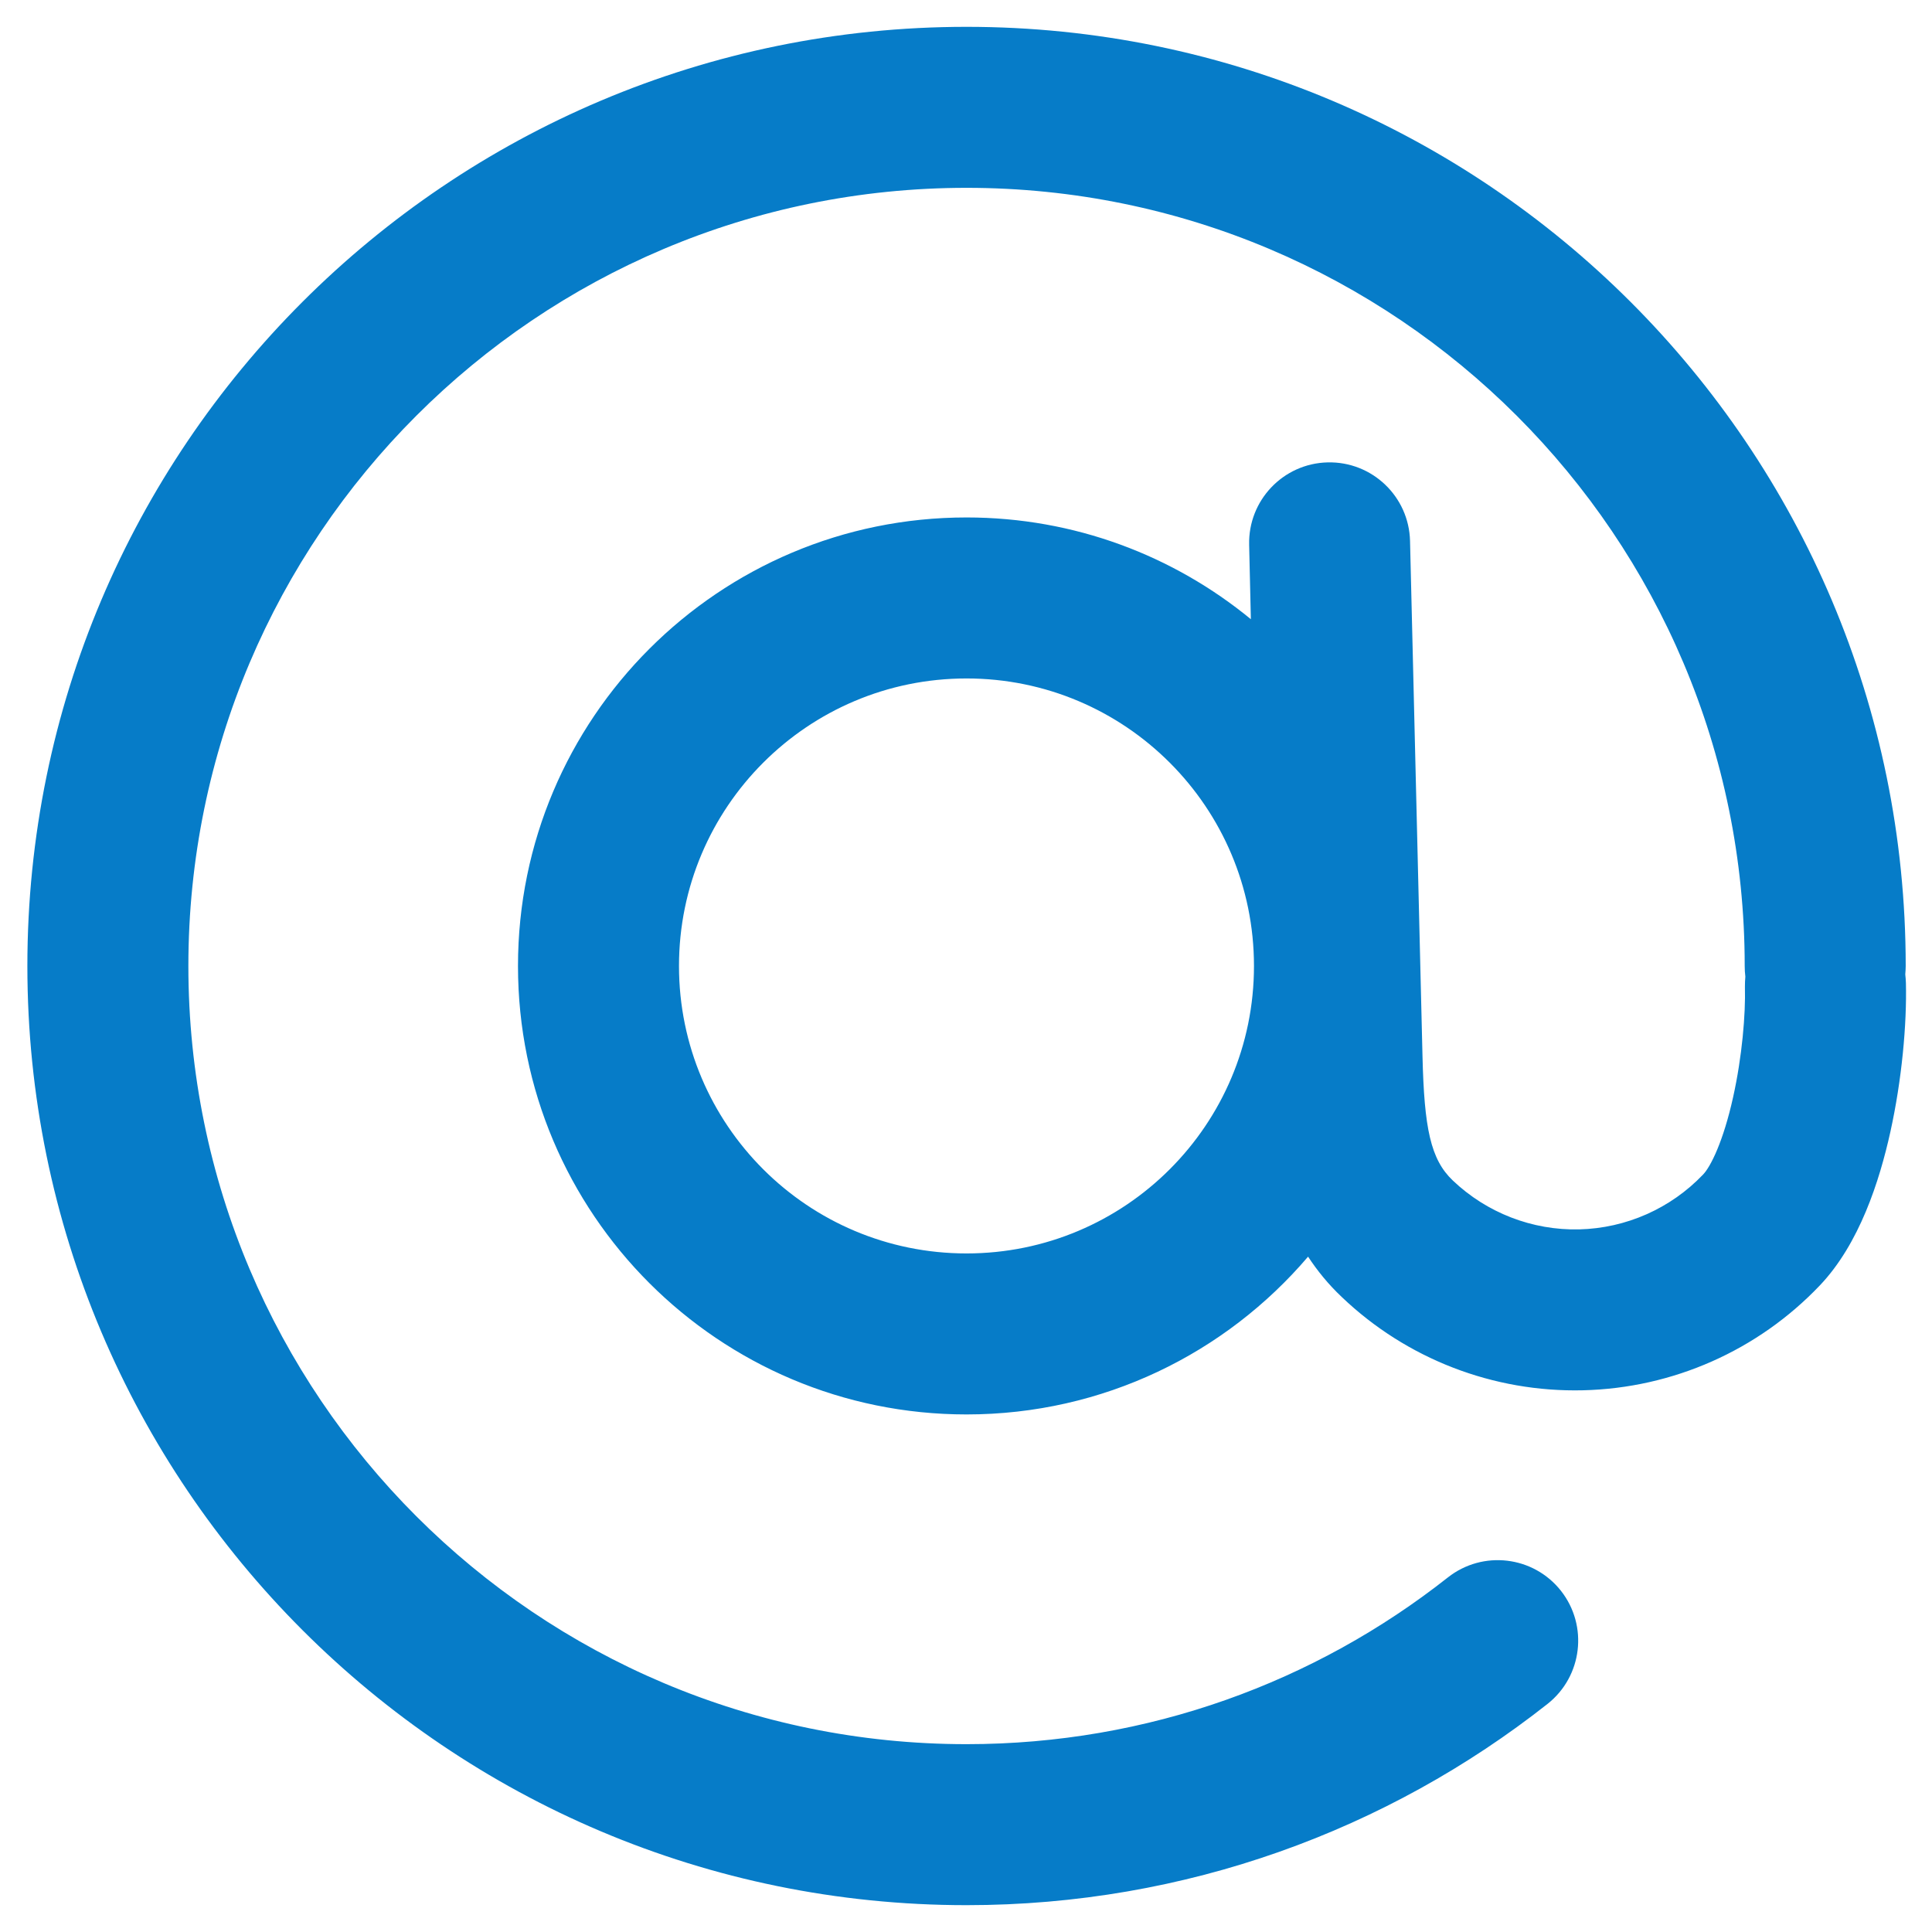 <svg width="18" height="18" viewBox="0 0 18 18" fill="none" xmlns="http://www.w3.org/2000/svg">
<path fill-rule="evenodd" clip-rule="evenodd" d="M1.755 9C1.755 4.996 5.001 1.75 9.005 1.75C13.009 1.75 16.255 4.996 16.255 9C16.255 9.034 16.257 9.067 16.261 9.099C16.258 9.131 16.257 9.163 16.257 9.195C16.264 9.449 16.231 9.844 16.147 10.222C16.056 10.633 15.938 10.869 15.868 10.942C15.566 11.259 15.151 11.443 14.713 11.454C14.276 11.464 13.852 11.3 13.535 10.998C13.328 10.801 13.269 10.511 13.253 9.838L13.137 5.04C13.127 4.626 12.784 4.298 12.369 4.308C11.955 4.318 11.628 4.662 11.638 5.076L11.654 5.769C10.933 5.177 10.01 4.821 9.005 4.821C6.697 4.821 4.826 6.692 4.826 9C4.826 11.308 6.697 13.178 9.005 13.178C10.279 13.178 11.42 12.608 12.187 11.708C12.273 11.839 12.376 11.966 12.501 12.084C13.105 12.661 13.914 12.973 14.749 12.953C15.585 12.933 16.378 12.582 16.954 11.977C17.324 11.589 17.511 11.002 17.612 10.546C17.72 10.057 17.766 9.541 17.757 9.159C17.756 9.131 17.754 9.104 17.751 9.078C17.753 9.052 17.755 9.026 17.755 9C17.755 4.168 13.837 0.25 9.005 0.25C4.172 0.25 0.255 4.168 0.255 9C0.255 13.832 4.172 17.75 9.005 17.75C11.048 17.75 12.929 17.049 14.418 15.875C14.743 15.618 14.799 15.147 14.543 14.821C14.286 14.496 13.815 14.44 13.489 14.697C12.255 15.67 10.699 16.25 9.005 16.25C5.001 16.25 1.755 13.004 1.755 9ZM9.005 6.321C7.525 6.321 6.326 7.521 6.326 9C6.326 10.479 7.525 11.678 9.005 11.678C10.484 11.678 11.683 10.479 11.683 9C11.683 7.521 10.484 6.321 9.005 6.321Z" fill="#067CC8"/>
</svg>
